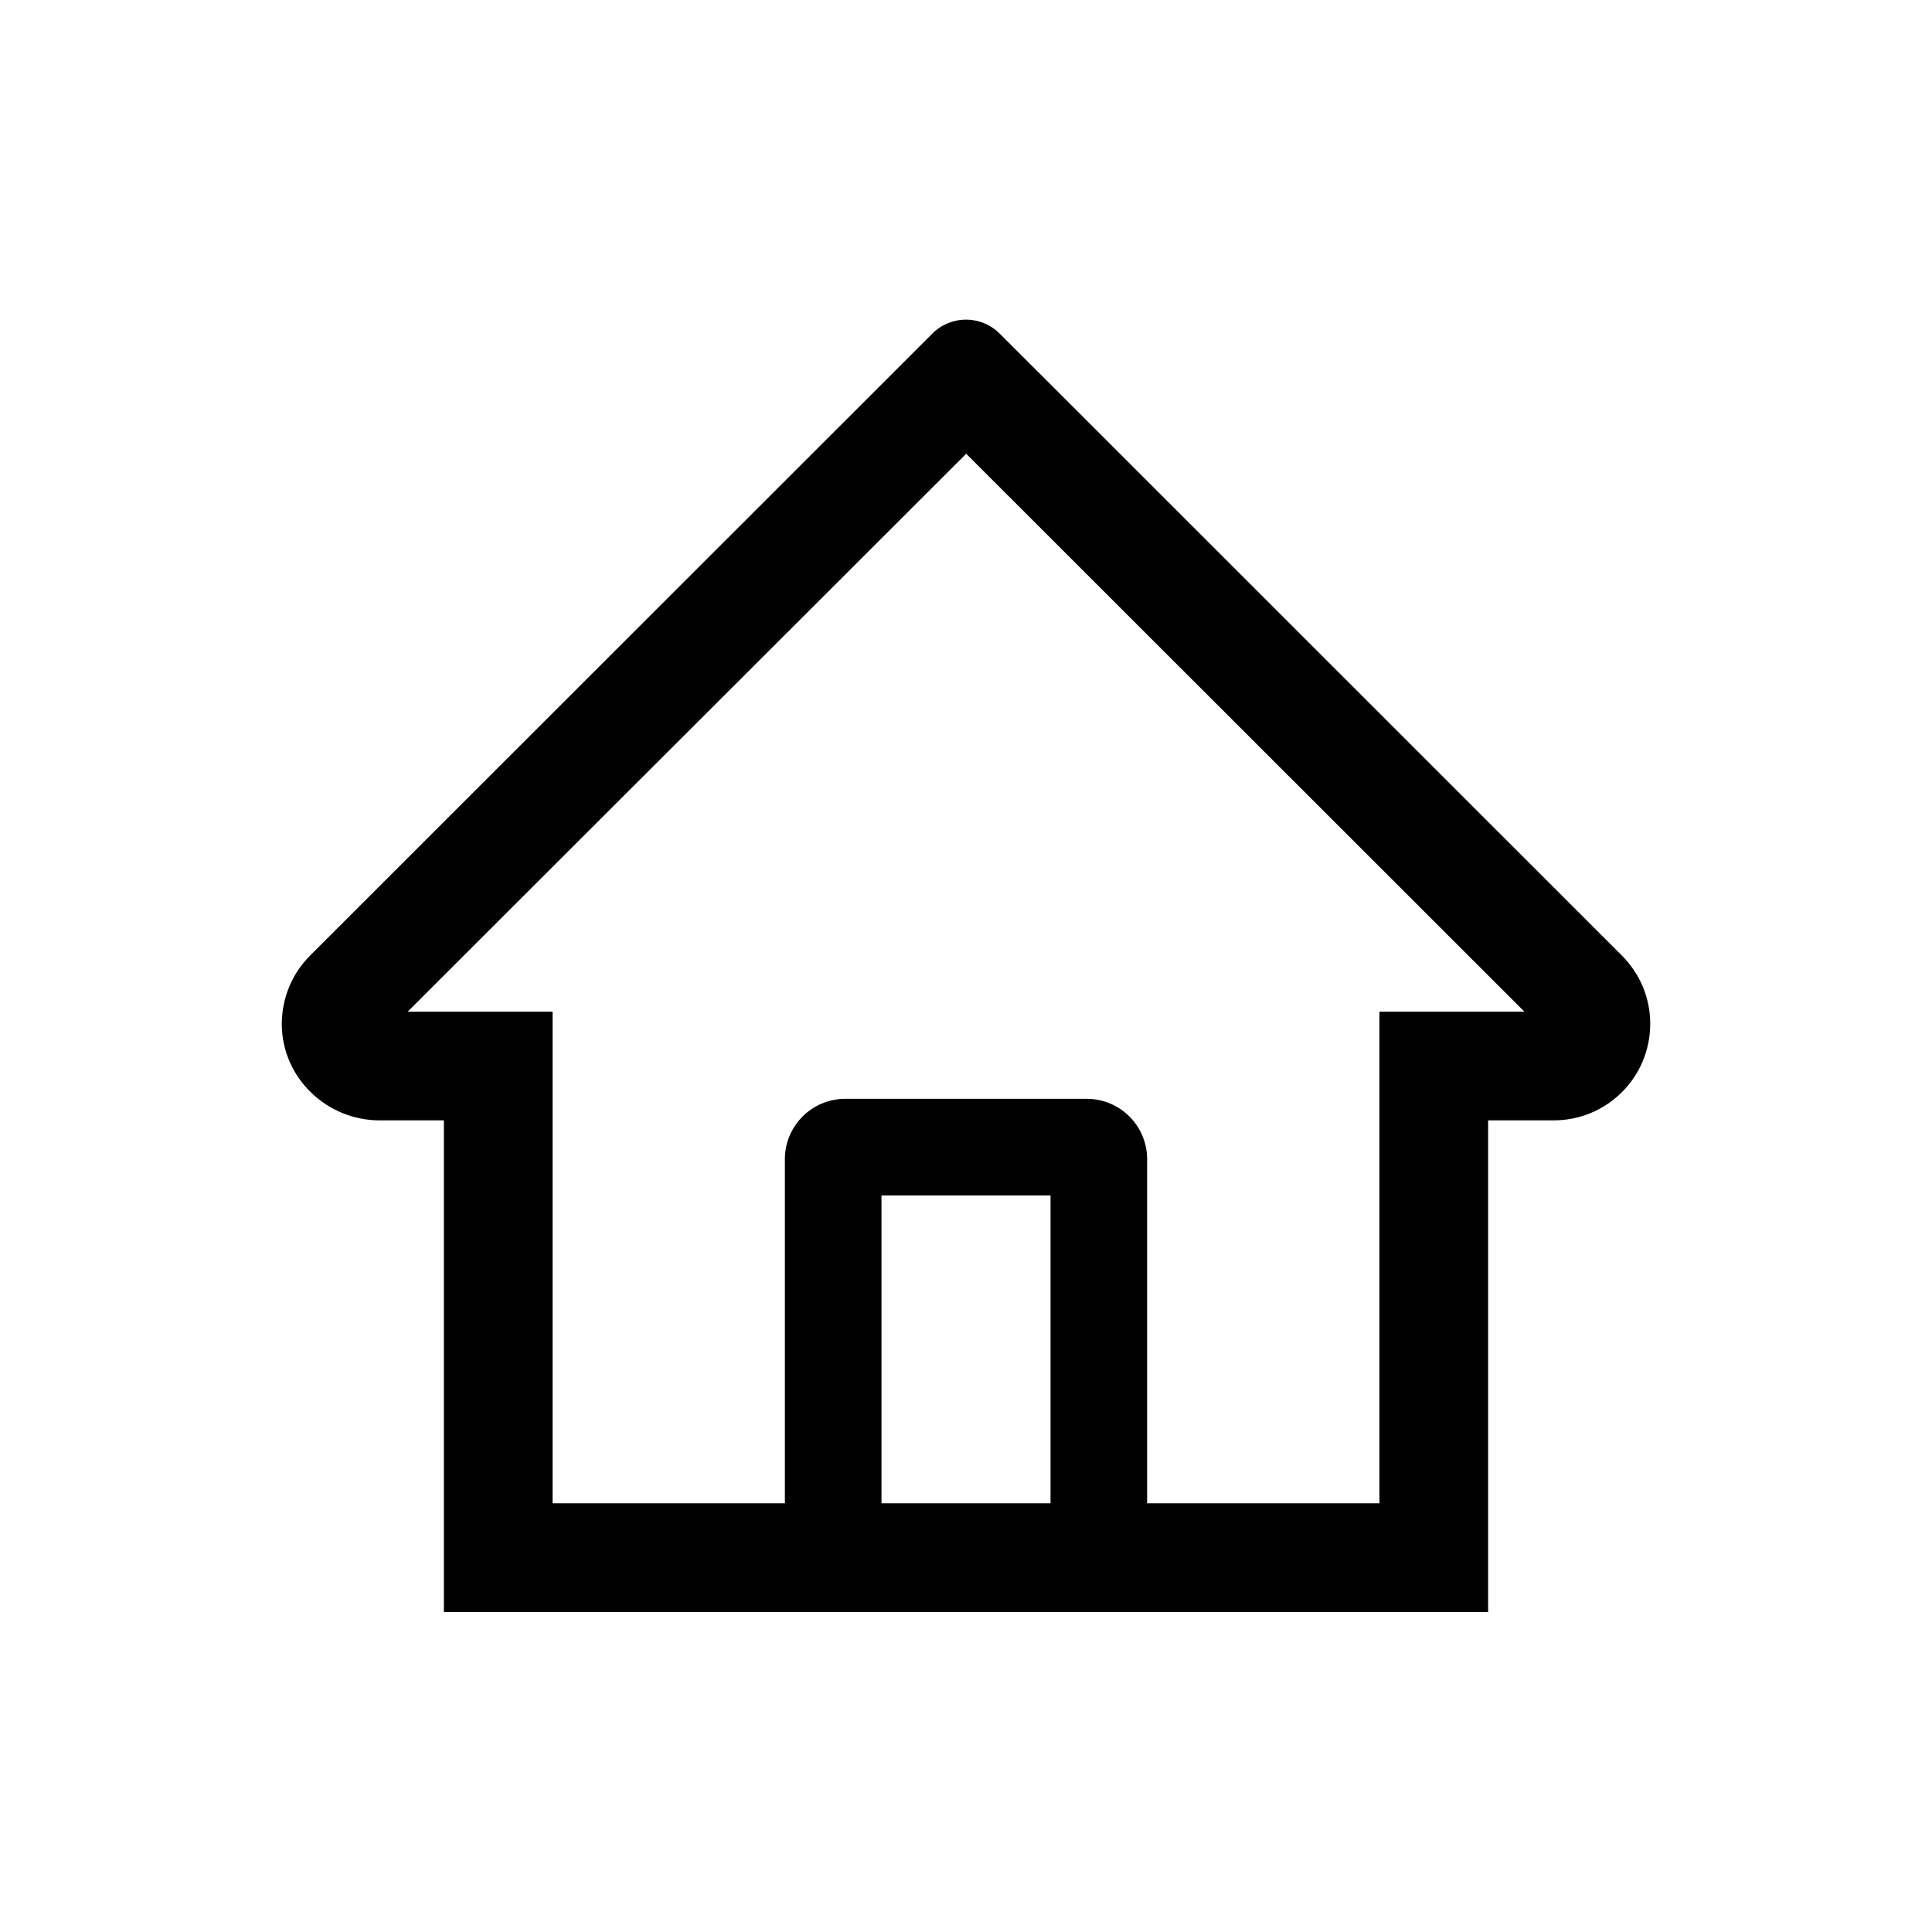 <?xml version="1.0" encoding="UTF-8"?>
<svg width="20px" height="20px" viewBox="0 0 20 20" version="1.1" xmlns="http://www.w3.org/2000/svg">
    <path d="M16.789,9.891 L10.752,3.856 L10.347,3.452 C10.155,3.261 9.845,3.261 9.653,3.452 L3.211,9.891 C3.019,10.083 2.916,10.338 2.917,10.609 C2.923,11.159 3.381,11.598 3.931,11.598 L4.595,11.598 L4.595,16.688 L15.405,16.688 L15.405,11.598 L16.083,11.598 C16.35,11.598 16.602,11.494 16.791,11.305 C16.98,11.116 17.083,10.864 17.083,10.597 C17.083,10.331 16.978,10.08 16.789,9.891 Z M10.875,15.562 L9.125,15.562 L9.125,12.375 L10.875,12.375 L10.875,15.562 Z M14.28,10.473 L14.28,15.562 L11.875,15.562 L11.875,12 C11.875,11.655 11.595,11.375 11.25,11.375 L8.75,11.375 C8.405,11.375 8.125,11.655 8.125,12 L8.125,15.562 L5.72,15.562 L5.72,10.473 L4.22,10.473 L10.002,4.697 L10.363,5.058 L15.781,10.473 L14.28,10.473 Z"></path>
</svg>